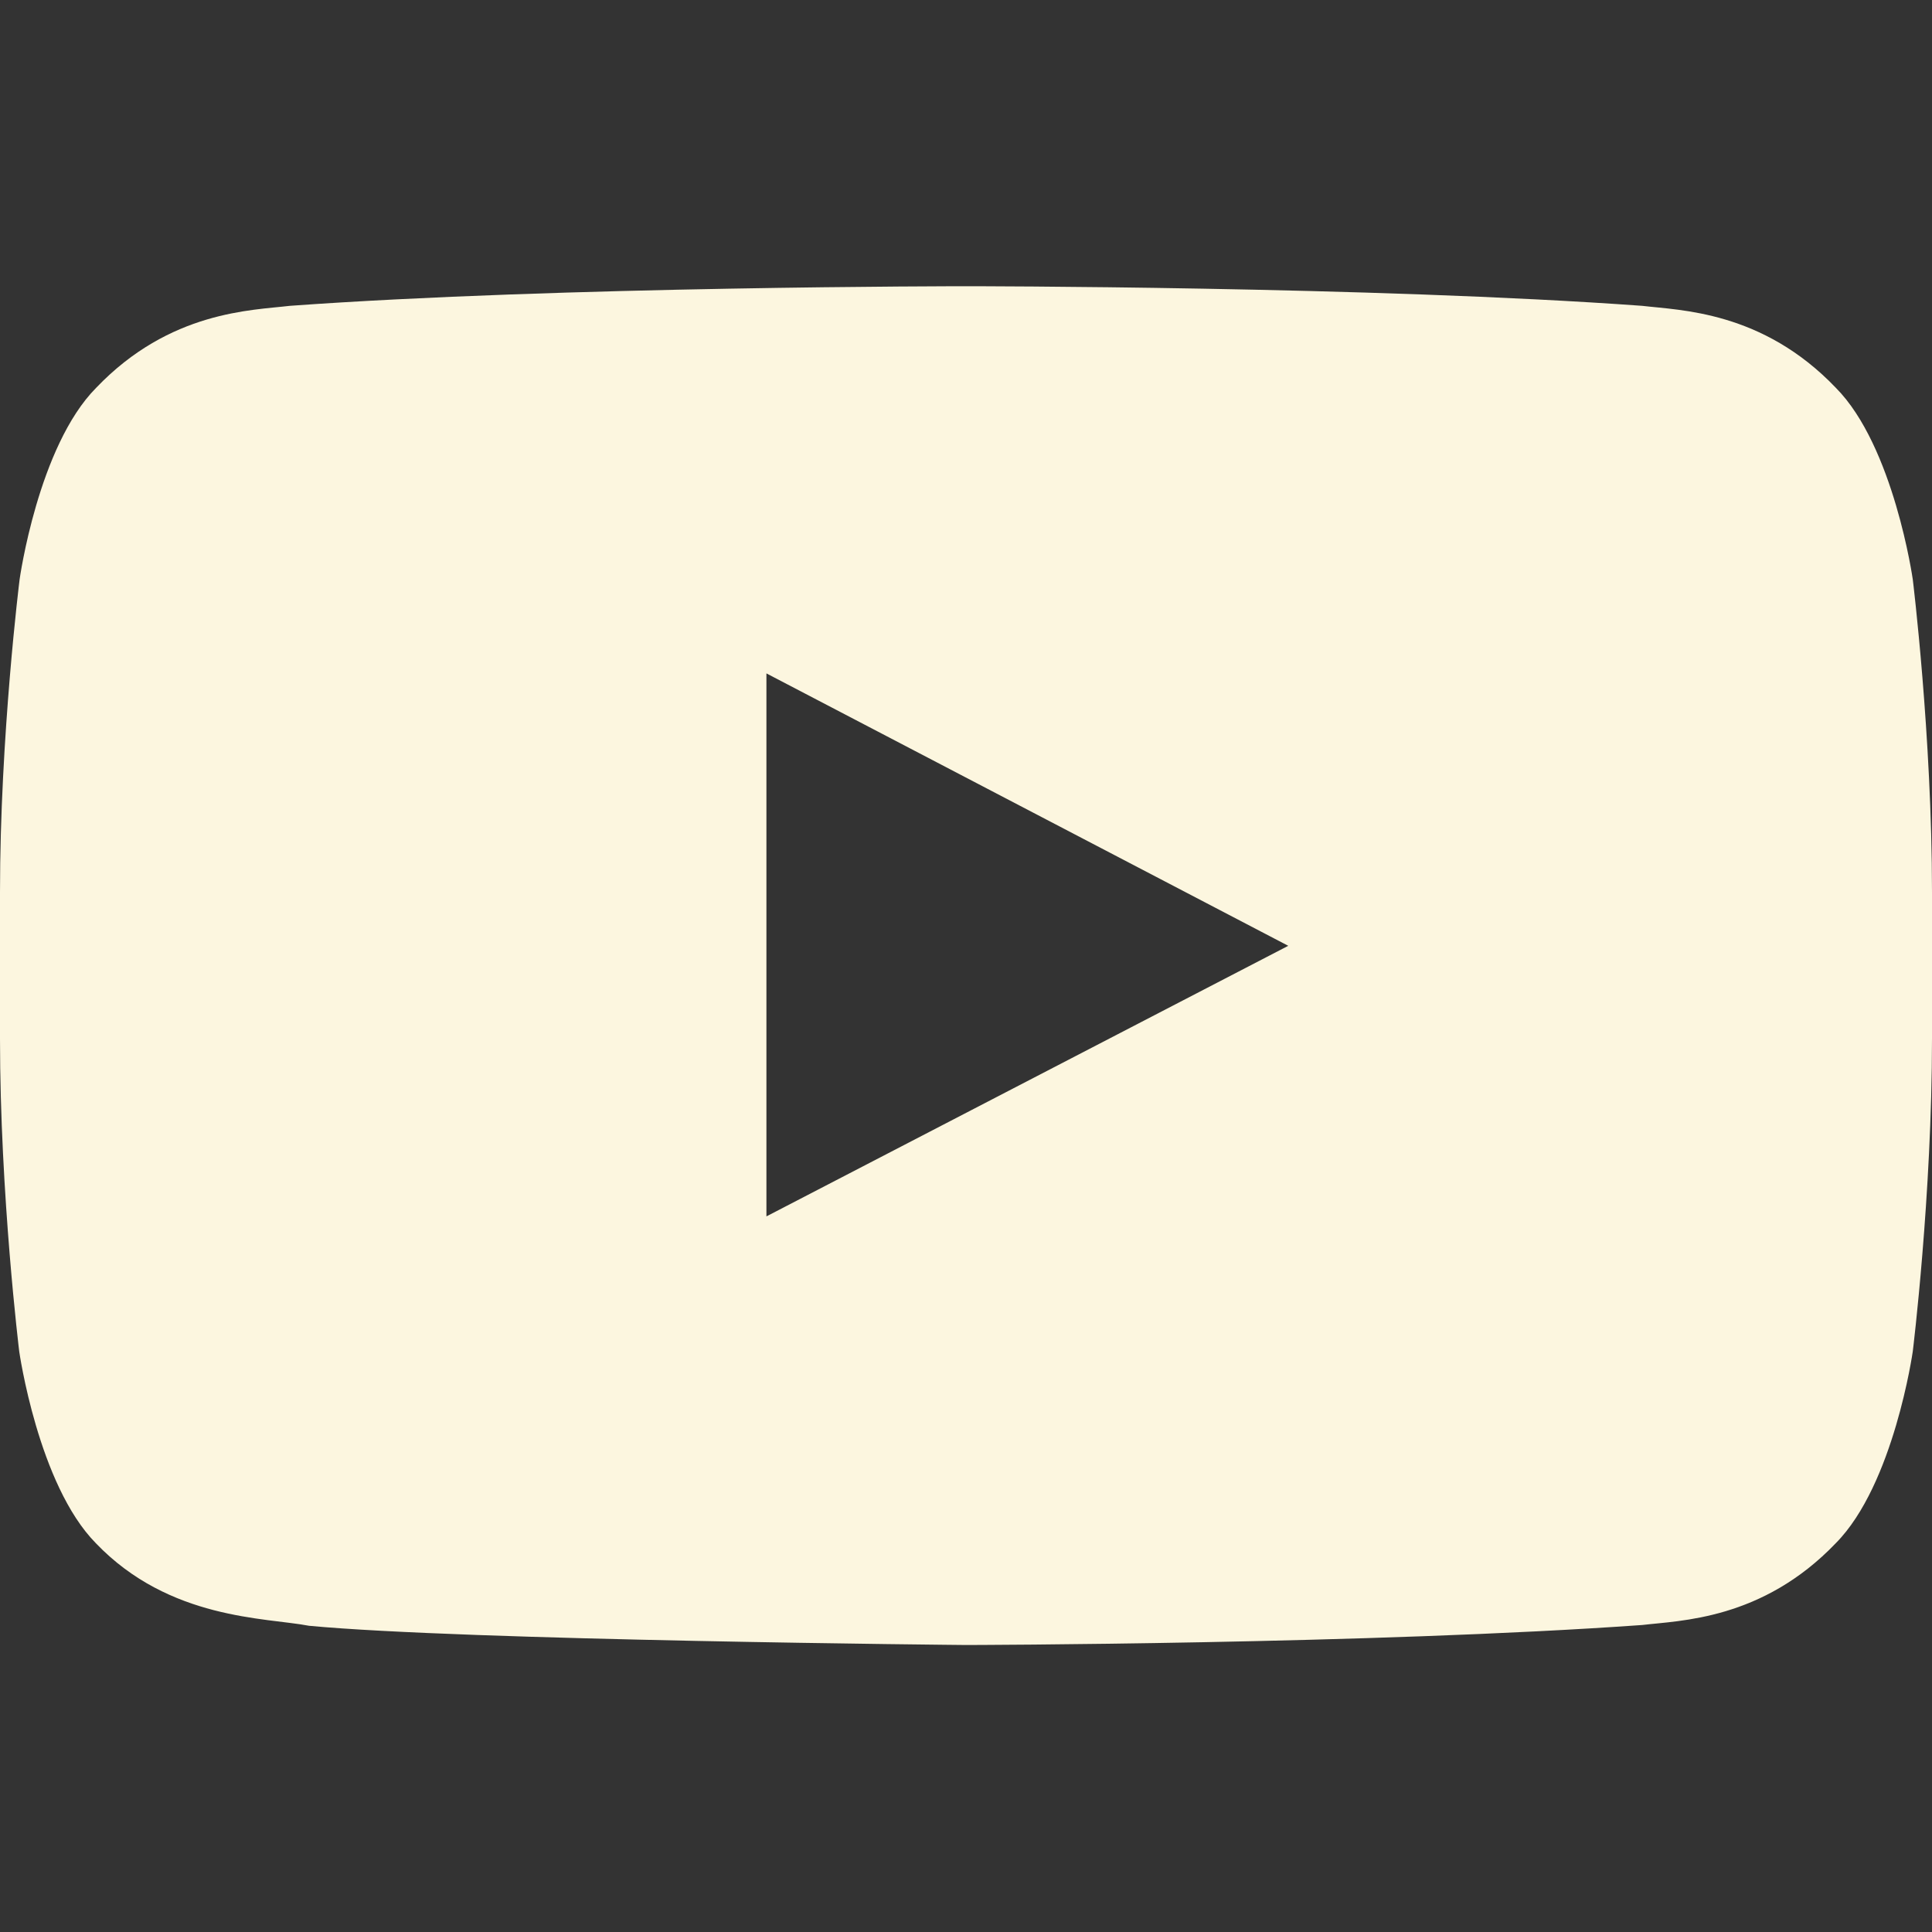 <svg width="20" height="20" viewBox="0 0 20 20" fill="none" xmlns="http://www.w3.org/2000/svg">
<rect x="0" y="0" width="20" height="20" fill="#333333" stroke="none"/>
<path d="M19.801 5.998C19.801 5.998 19.605 4.619 19.004 4.014C18.242 3.217 17.391 3.213 17 3.166C14.203 2.963 10.004 2.963 10.004 2.963H9.996C9.996 2.963 5.797 2.963 3 3.166C2.609 3.213 1.758 3.217 0.996 4.014C0.395 4.619 0.203 5.998 0.203 5.998C0.203 5.998 0 7.619 0 9.236V10.752C0 12.369 0.199 13.99 0.199 13.99C0.199 13.99 0.395 15.369 0.992 15.975C1.754 16.771 2.754 16.744 3.199 16.83C4.801 16.982 10 17.029 10 17.029C10 17.029 14.203 17.021 17 16.822C17.391 16.775 18.242 16.771 19.004 15.975C19.605 15.369 19.801 13.99 19.801 13.99C19.801 13.99 20 12.373 20 10.752V9.236C20 7.619 19.801 5.998 19.801 5.998ZM7.934 12.592V6.971L13.336 9.791L7.934 12.592Z" fill="#FCF6DF"/>
</svg>
